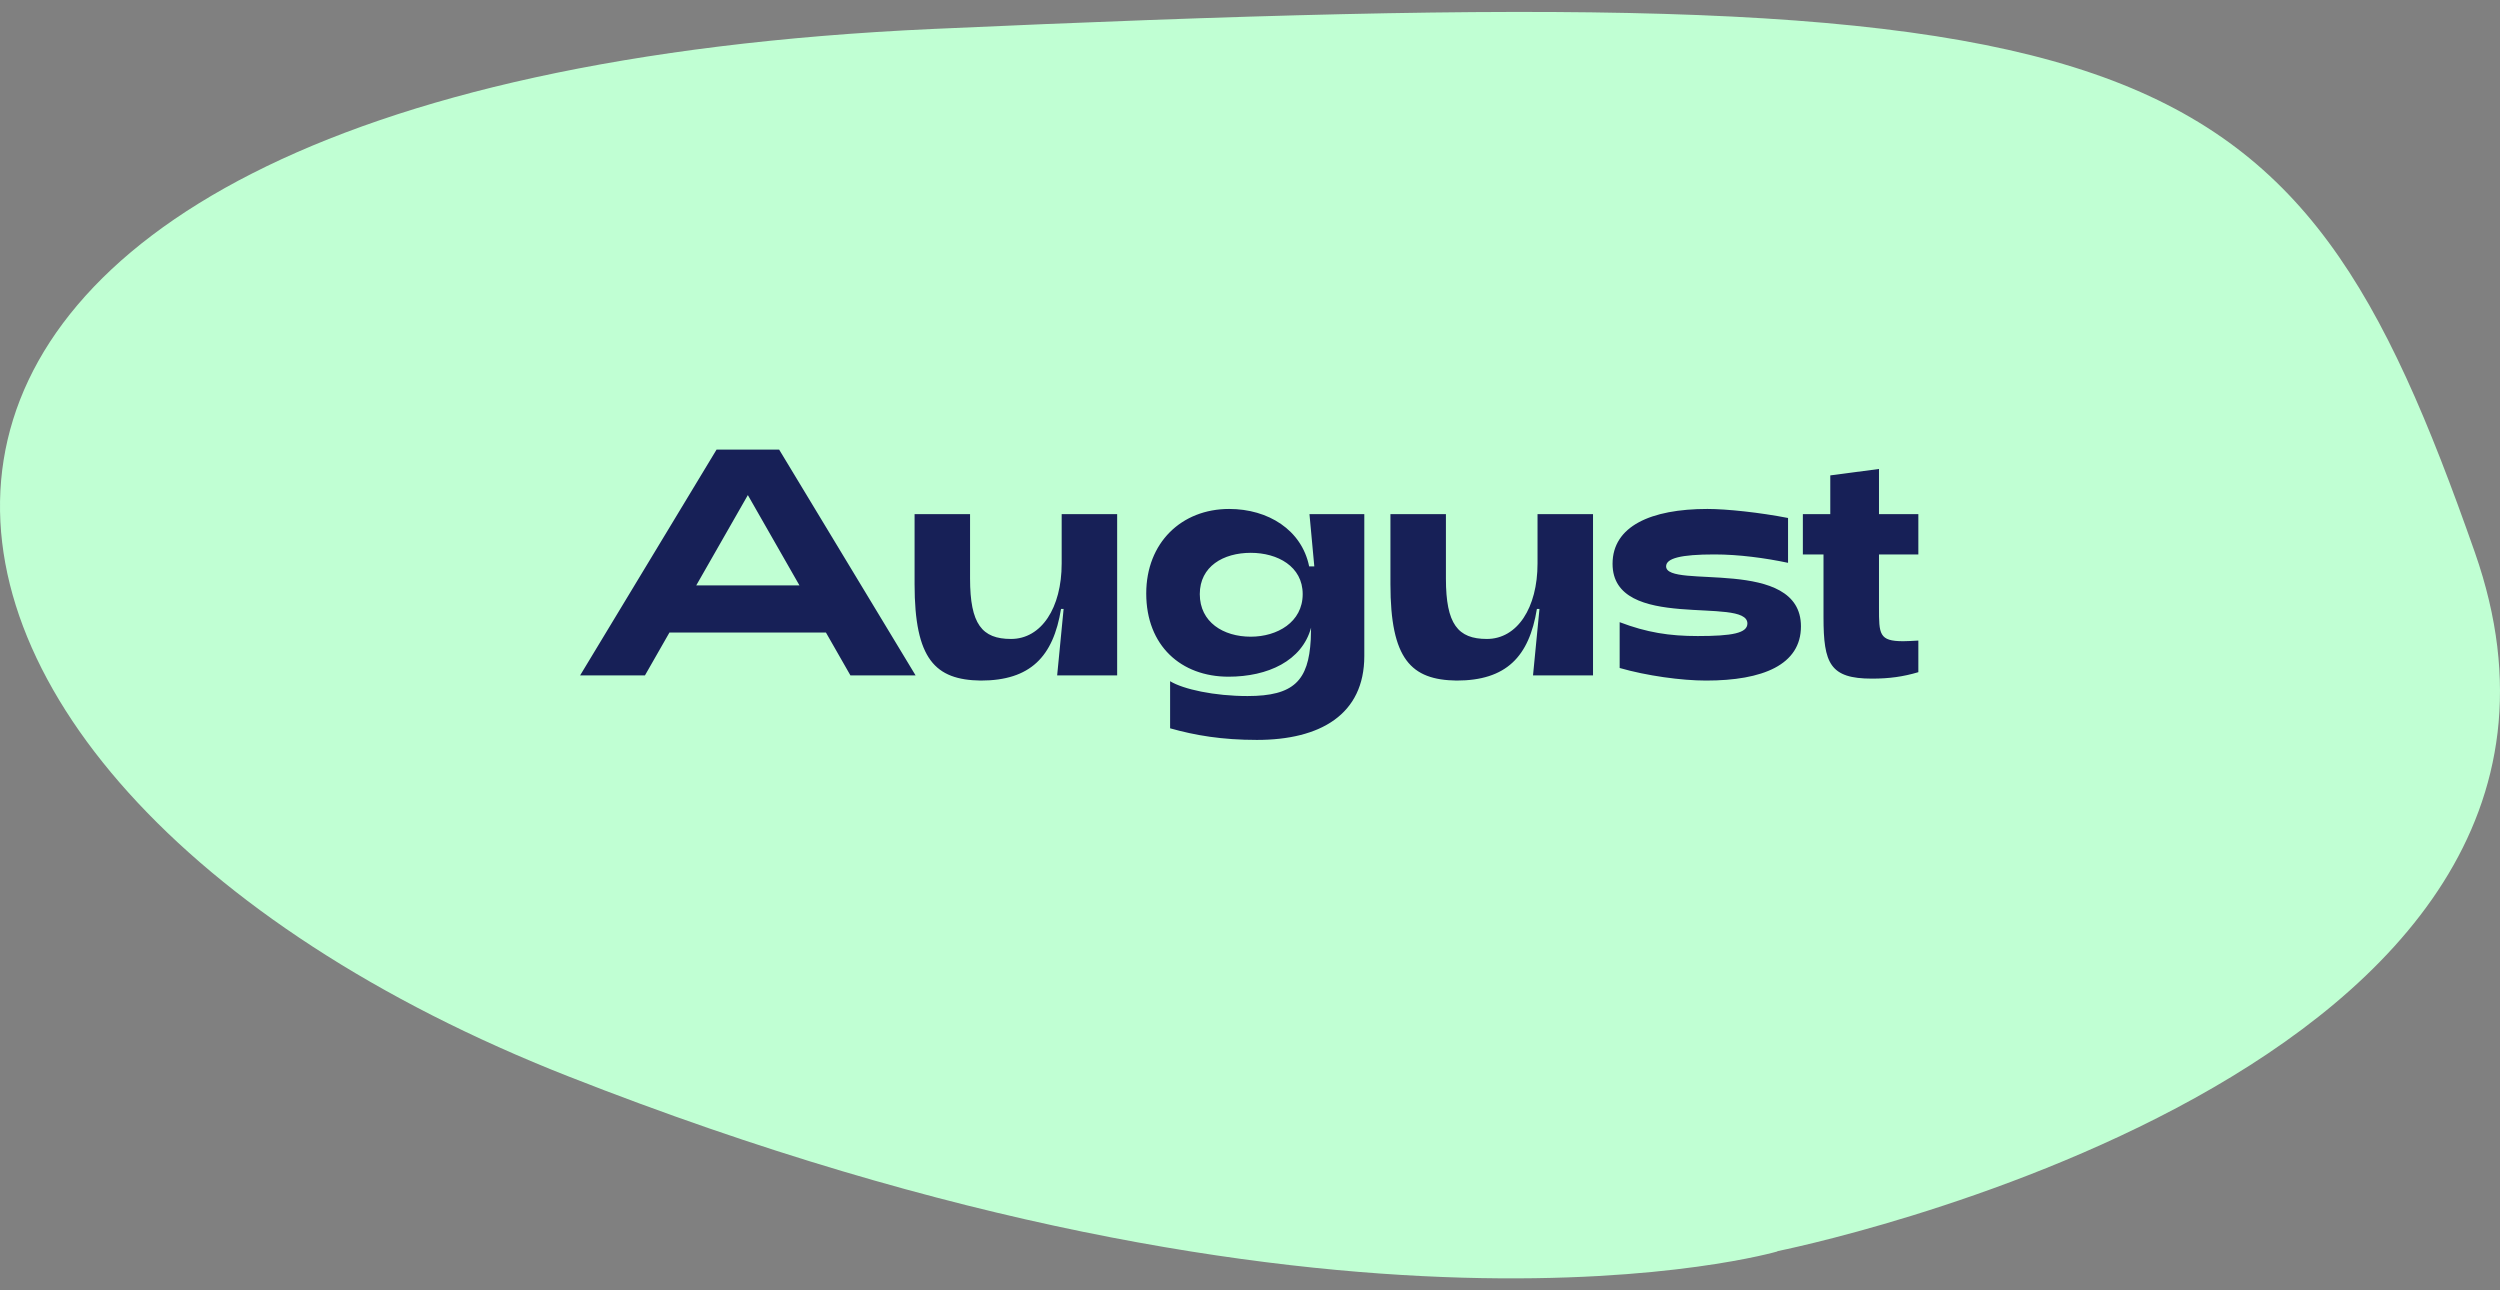 <svg width="248" height="128" viewBox="0 0 248 128" fill="none" xmlns="http://www.w3.org/2000/svg">
<rect x="0" y="0" width="248" height="128" fill="#808080" stroke="none"/>
<path d="M176.318 124.143C176.318 124.143 132.877 136.865 56.418 106.79C-20.041 76.743 -28.66 8.359 92.586 2.87C213.832 -2.591 227.291 2.87 245.503 54.787C263.716 106.704 176.318 124.115 176.318 124.115" fill="#C0FFD3"/>
<path d="M57.547 67L71.083 44.6H77.291L90.827 67H84.363L81.931 62.744H66.411L63.979 67H57.547ZM69.067 58.072H79.307L74.187 49.112L69.067 58.072ZM110.822 51V67H104.87L105.51 60.408H105.254C104.486 65.144 102.214 67.512 97.286 67.512C92.774 67.448 90.726 65.4 90.726 57.944V51H96.23V57.4C96.23 61.912 97.414 63.384 100.294 63.384C103.302 63.384 105.318 60.312 105.318 55.896V51H110.822ZM124.683 73.4C121.227 73.4 118.571 72.952 116.075 72.248V67.576C117.387 68.376 120.459 69.048 123.755 69.048C128.363 69.048 129.803 67.512 130.027 63.448L130.059 62.264C129.163 65.56 125.771 67.128 121.867 67.128C117.163 67.128 113.707 64.056 113.707 58.872C113.707 53.848 117.195 50.488 121.931 50.488C125.803 50.488 129.131 52.568 129.867 56.184H130.379L129.899 51H135.339V65.08C135.339 70.872 130.987 73.4 124.683 73.4ZM124.075 63.16C126.699 63.16 129.227 61.72 129.227 58.936C129.227 56.184 126.731 54.84 124.075 54.84C121.355 54.84 119.019 56.184 119.019 58.936C119.019 61.72 121.355 63.16 124.075 63.16ZM158.027 51V67H152.075L152.715 60.408H152.459C151.691 65.144 149.419 67.512 144.491 67.512C139.979 67.448 137.931 65.4 137.931 57.944V51H143.435V57.4C143.435 61.912 144.619 63.384 147.499 63.384C150.507 63.384 152.523 60.312 152.523 55.896V51H158.027ZM169.246 67.512C166.782 67.512 163.326 67.032 160.67 66.264V61.72C163.358 62.744 165.598 63.096 168.414 63.096C171.838 63.096 173.342 62.808 173.342 61.848C173.342 59.096 159.966 62.744 159.966 55.928C159.966 52.216 163.742 50.488 169.374 50.488C171.294 50.488 174.59 50.84 177.374 51.384V55.832C175.102 55.352 172.478 55 170.078 55C166.718 55 165.278 55.384 165.278 56.184C165.278 58.488 178.654 55.16 178.654 62.136C178.654 65.944 174.878 67.512 169.246 67.512ZM185.692 67.32C181.532 67.32 180.892 65.816 180.892 61.24V55H178.844V51H181.564V47.16L186.396 46.52V51H190.3V55H186.396V60.28C186.396 62.904 186.396 63.608 188.796 63.608C189.212 63.608 189.724 63.576 190.3 63.544V66.68C188.796 67.128 187.42 67.32 185.692 67.32Z" fill="#172057"/>
</svg>
